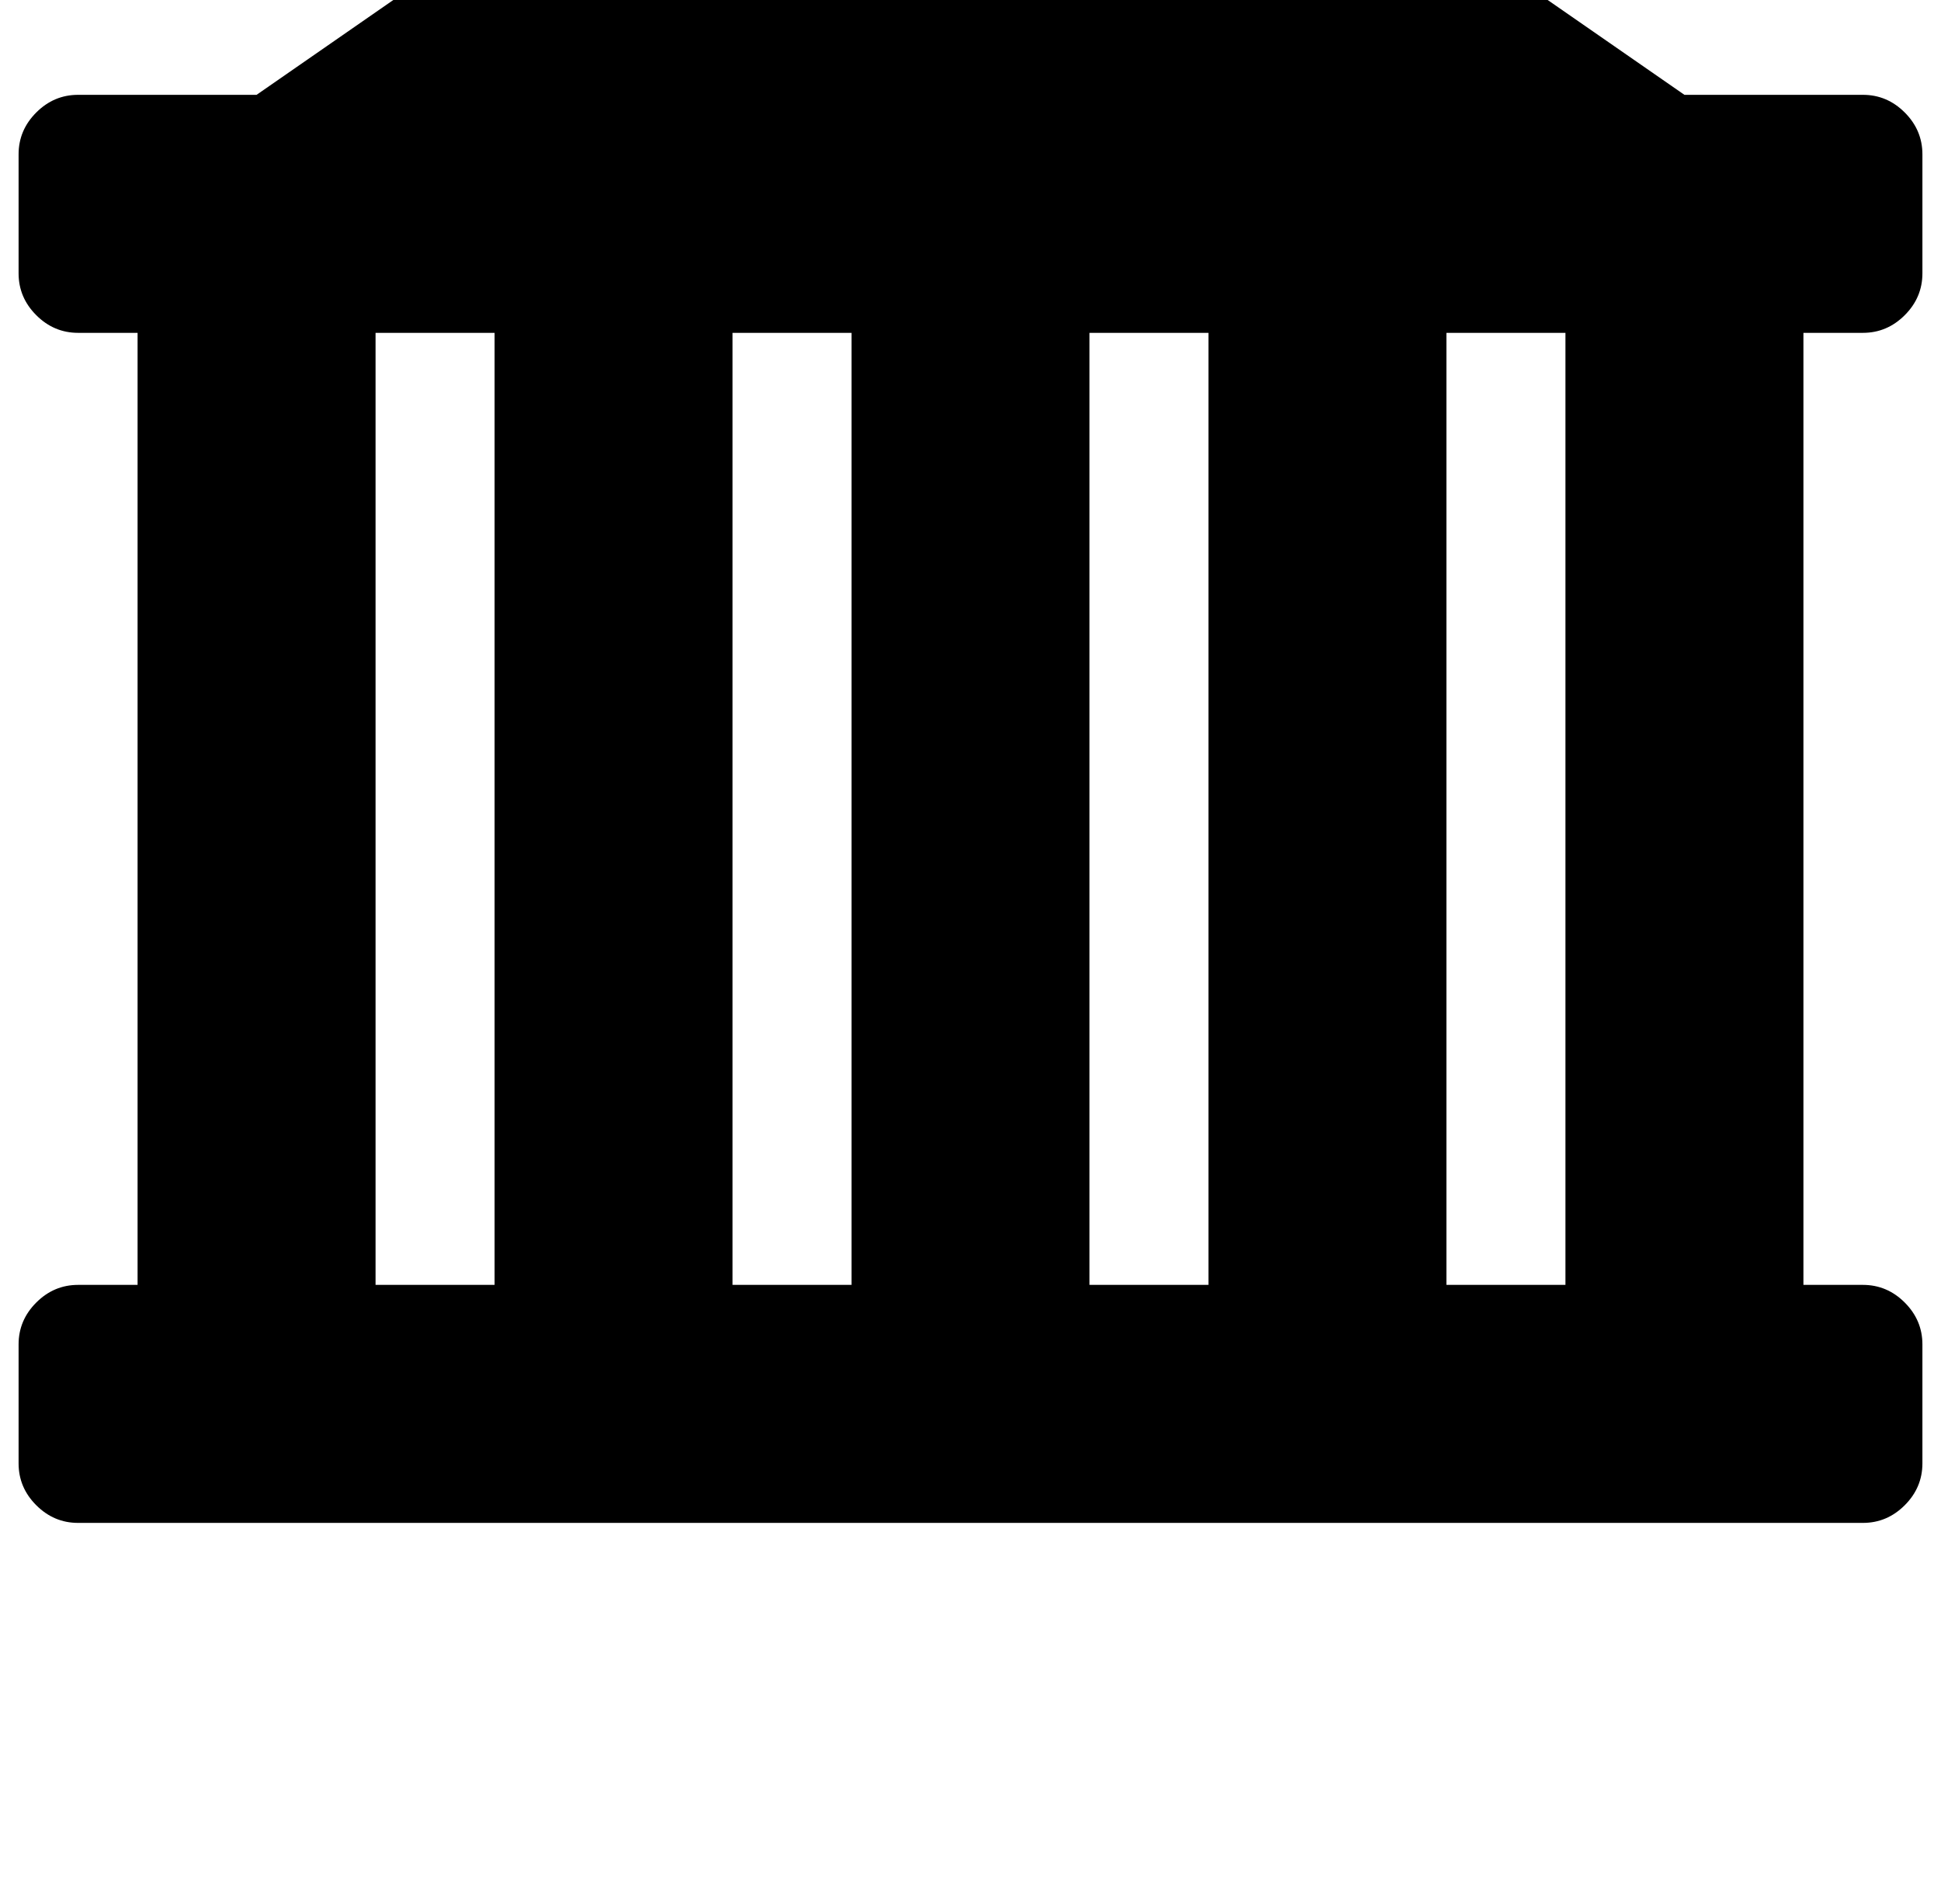 <?xml version="1.0" standalone="no"?>
<!DOCTYPE svg PUBLIC "-//W3C//DTD SVG 1.1//EN" "http://www.w3.org/Graphics/SVG/1.1/DTD/svg11.dtd" >
<svg xmlns="http://www.w3.org/2000/svg" xmlns:xlink="http://www.w3.org/1999/xlink" version="1.1" viewBox="-10 0 1044 1024">
   <path fill="currentColor"
d="M992 691q13 0 22.5 9.5t9.5 22.5v64q0 13 -9.5 22.5t-22.5 9.5h-960q-13 0 -22.5 -9.5t-9.5 -22.5v-64q0 -13 9.5 -22.5t22.5 -9.5h32v-512h-32q-13 0 -22.5 -9.5t-9.5 -22.5v-64q0 -13 9.5 -22.5t22.5 -9.5h64h32l362 -251q22 -11 44 0l362 251h32h64q13 0 22.5 9.5
t9.5 22.5v64q0 13 -9.5 22.5t-22.5 9.5h-32v512h32zM256 179h-64v512h64v-512zM448 179h-64v512h64v-512zM576 691h64v-512h-64v512zM832 179h-64v512h64v-512z" />
</svg>
